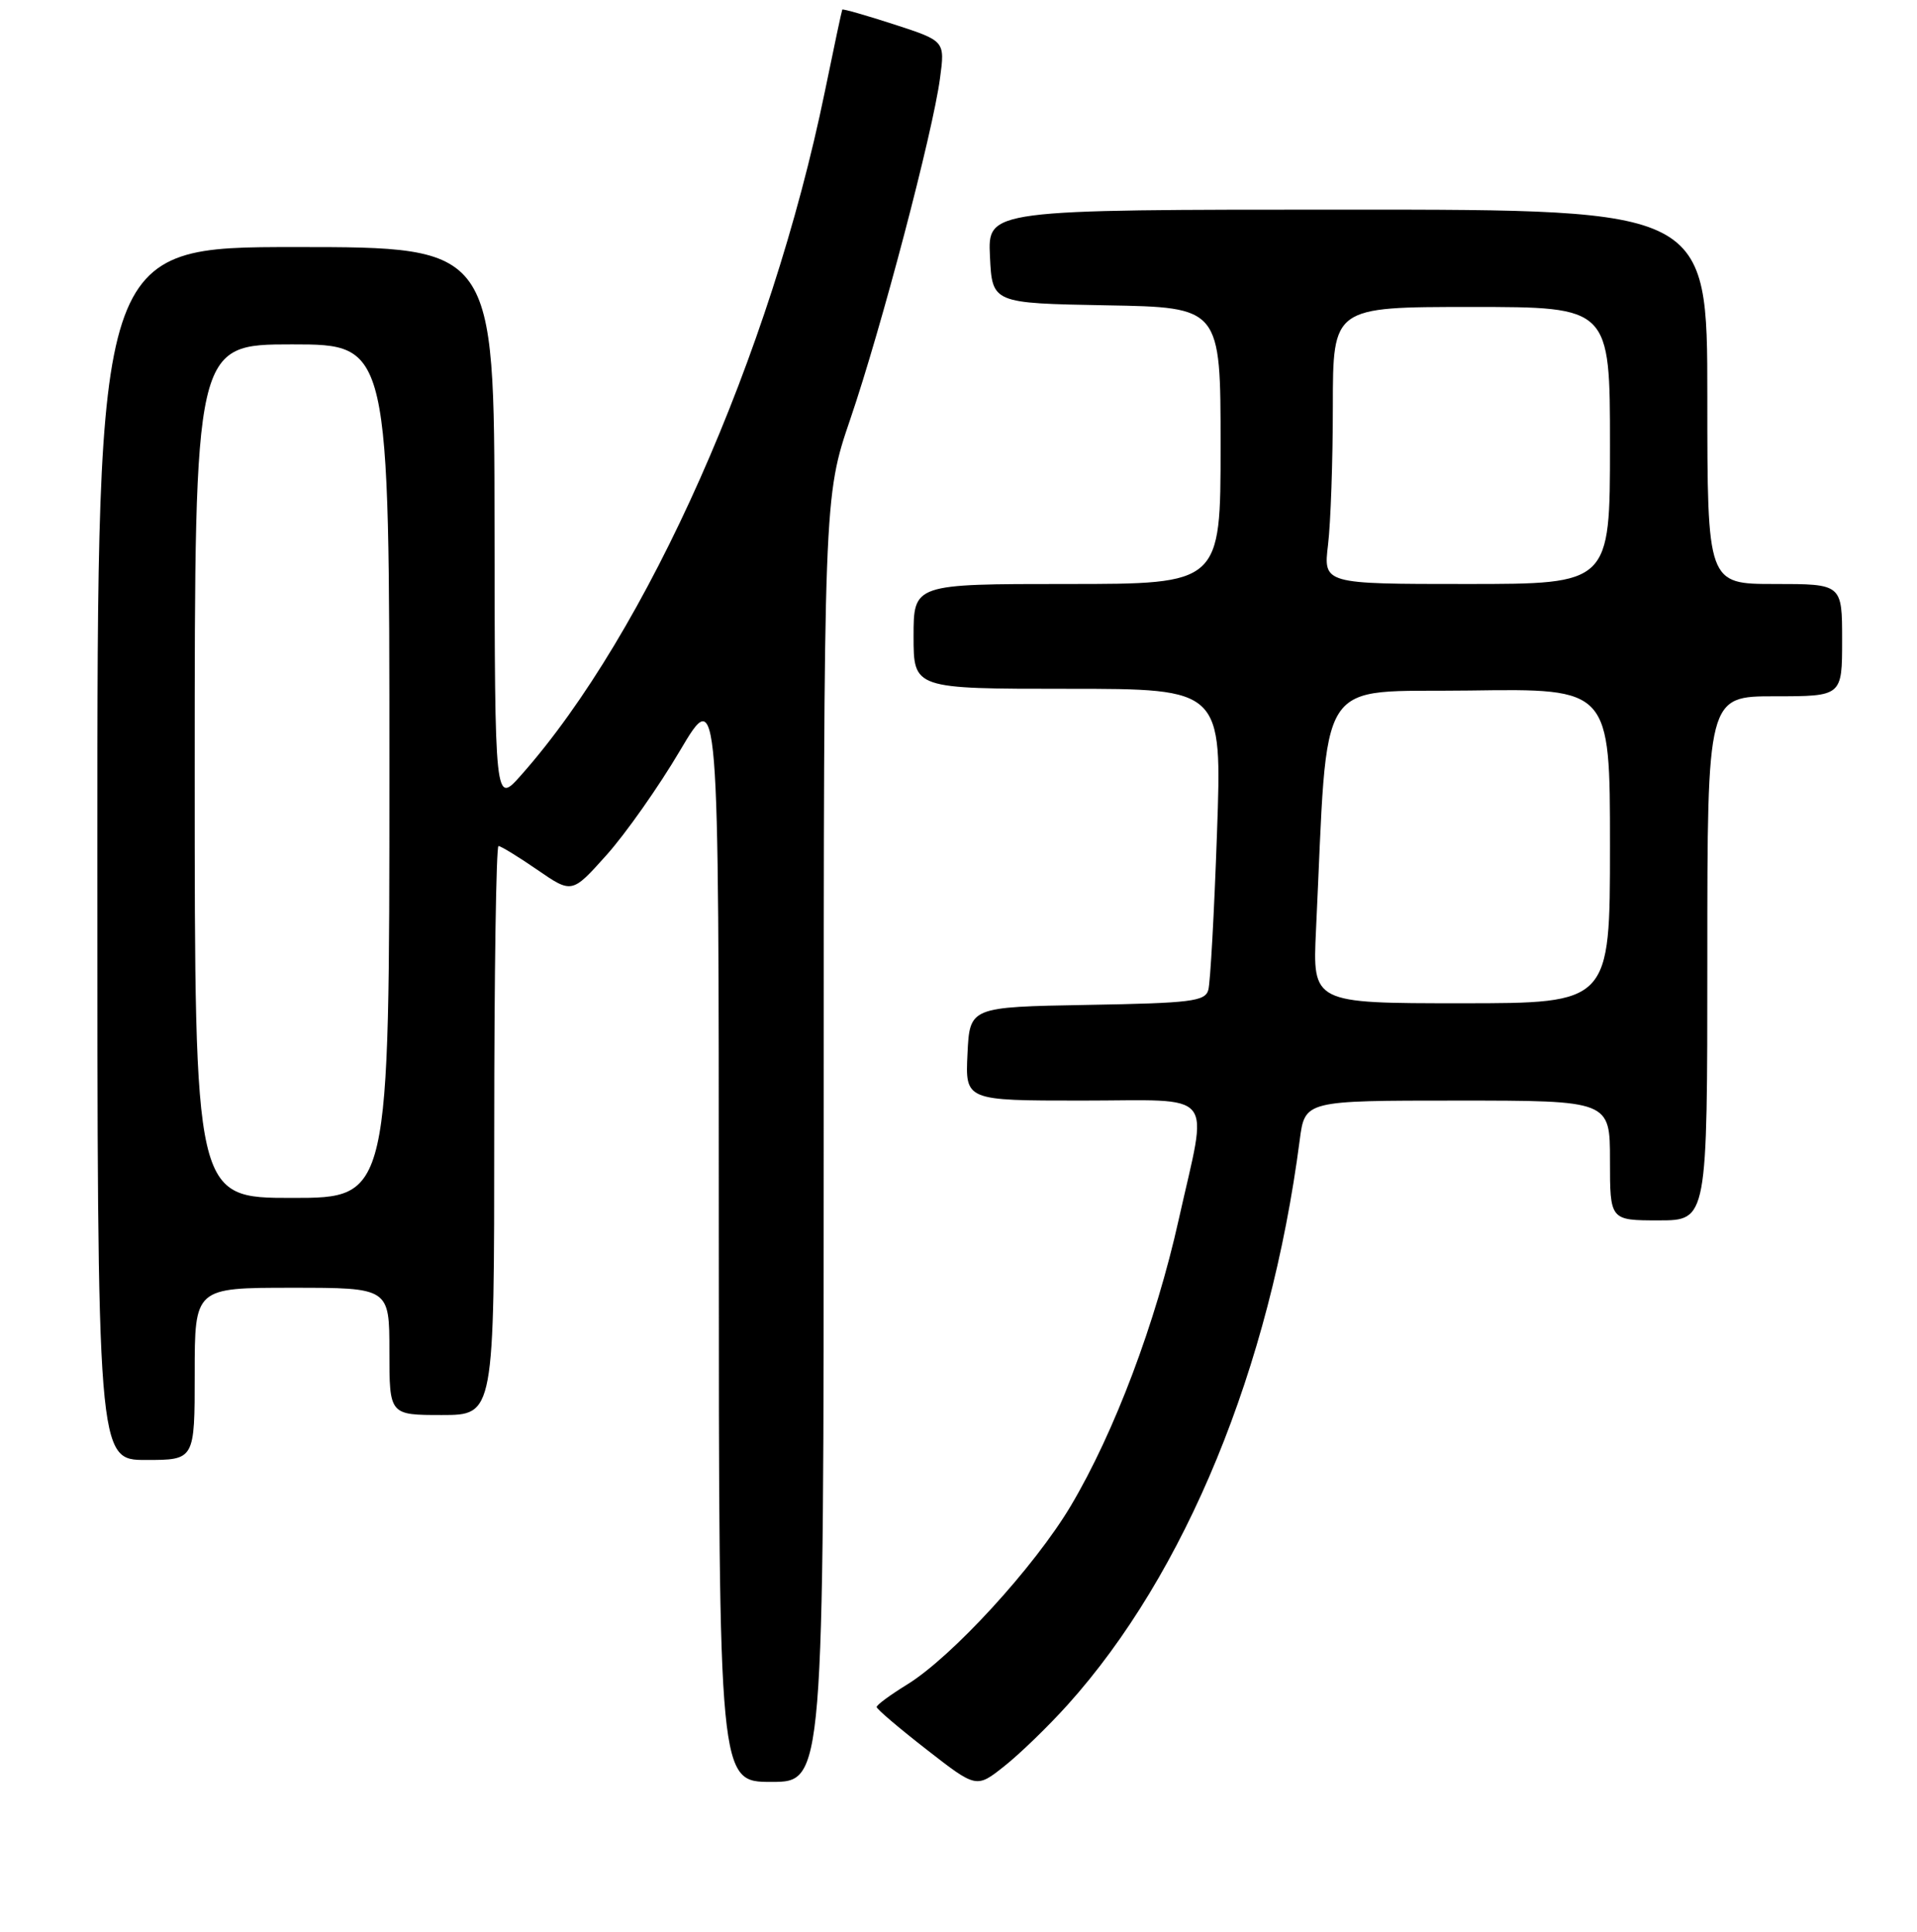 <?xml version="1.0" encoding="UTF-8" standalone="no"?>
<!DOCTYPE svg PUBLIC "-//W3C//DTD SVG 1.1//EN" "http://www.w3.org/Graphics/SVG/1.1/DTD/svg11.dtd" >
<svg xmlns="http://www.w3.org/2000/svg" xmlns:xlink="http://www.w3.org/1999/xlink" version="1.1" viewBox="0 0 256 258">
 <g >
 <path fill="currentColor"
d=" M 142.57 227.71 C 158.32 210.20 169.61 182.72 173.57 152.25 C 174.26 147.00 174.26 147.00 194.63 147.00 C 215.00 147.00 215.00 147.00 215.00 155.00 C 215.00 163.00 215.00 163.00 221.50 163.00 C 228.00 163.00 228.00 163.00 228.00 128.00 C 228.00 93.00 228.00 93.00 237.00 93.00 C 246.00 93.00 246.00 93.00 246.00 85.50 C 246.00 78.00 246.00 78.00 237.00 78.00 C 228.00 78.00 228.00 78.00 228.00 53.00 C 228.00 28.00 228.00 28.00 179.95 28.00 C 131.90 28.00 131.90 28.00 132.20 34.25 C 132.50 40.50 132.50 40.50 147.75 40.78 C 163.00 41.05 163.00 41.05 163.00 59.53 C 163.00 78.00 163.00 78.00 142.50 78.00 C 122.00 78.00 122.00 78.00 122.00 85.00 C 122.00 92.00 122.00 92.00 142.60 92.00 C 163.20 92.00 163.20 92.00 162.52 111.25 C 162.15 121.84 161.63 131.28 161.36 132.22 C 160.94 133.75 159.05 133.98 145.19 134.22 C 129.50 134.50 129.50 134.50 129.20 140.75 C 128.90 147.00 128.90 147.00 144.45 147.00 C 162.72 147.00 161.33 145.29 157.41 162.88 C 154.35 176.65 148.82 191.33 142.99 201.14 C 138.16 209.27 127.11 221.33 121.13 225.00 C 118.89 226.38 117.06 227.72 117.07 228.00 C 117.08 228.28 120.08 230.83 123.74 233.68 C 130.39 238.86 130.39 238.86 134.13 235.89 C 136.19 234.26 139.99 230.58 142.57 227.71 Z  M 110.00 152.20 C 110.00 66.39 110.00 66.39 113.56 55.95 C 117.70 43.80 124.57 17.69 125.53 10.46 C 126.20 5.47 126.20 5.47 119.40 3.26 C 115.67 2.05 112.55 1.16 112.48 1.28 C 112.41 1.40 111.36 6.33 110.15 12.24 C 102.93 47.39 86.45 84.50 69.62 103.50 C 66.08 107.50 66.08 107.50 66.04 70.25 C 66.00 33.00 66.00 33.00 39.50 33.00 C 13.00 33.00 13.00 33.00 13.00 114.00 C 13.00 195.00 13.00 195.00 19.50 195.00 C 26.00 195.00 26.00 195.00 26.00 183.50 C 26.00 172.00 26.00 172.00 39.00 172.00 C 52.00 172.00 52.00 172.00 52.00 180.50 C 52.00 189.00 52.00 189.00 59.00 189.00 C 66.00 189.00 66.00 189.00 66.00 151.00 C 66.00 130.10 66.26 113.00 66.57 113.00 C 66.88 113.00 69.22 114.43 71.76 116.18 C 76.38 119.36 76.38 119.36 81.00 114.20 C 83.54 111.36 87.95 105.10 90.80 100.27 C 95.99 91.50 95.99 91.50 95.99 164.75 C 96.00 238.00 96.00 238.00 103.00 238.00 C 110.00 238.00 110.00 238.00 110.00 152.20 Z  M 175.74 124.25 C 177.41 89.37 175.39 92.53 196.25 92.23 C 215.00 91.96 215.00 91.96 215.00 112.98 C 215.00 134.00 215.00 134.00 195.14 134.00 C 175.28 134.00 175.28 134.00 175.74 124.25 Z  M 177.35 72.75 C 177.70 69.86 177.99 61.54 177.99 54.25 C 178.00 41.00 178.00 41.00 196.50 41.00 C 215.00 41.00 215.00 41.00 215.00 59.50 C 215.00 78.00 215.00 78.00 195.86 78.00 C 176.72 78.00 176.72 78.00 177.35 72.75 Z  M 26.00 103.00 C 26.00 46.00 26.00 46.00 39.00 46.00 C 52.00 46.00 52.00 46.00 52.00 103.00 C 52.00 160.00 52.00 160.00 39.00 160.00 C 26.00 160.00 26.00 160.00 26.00 103.00 Z "/>
</g>
</svg>